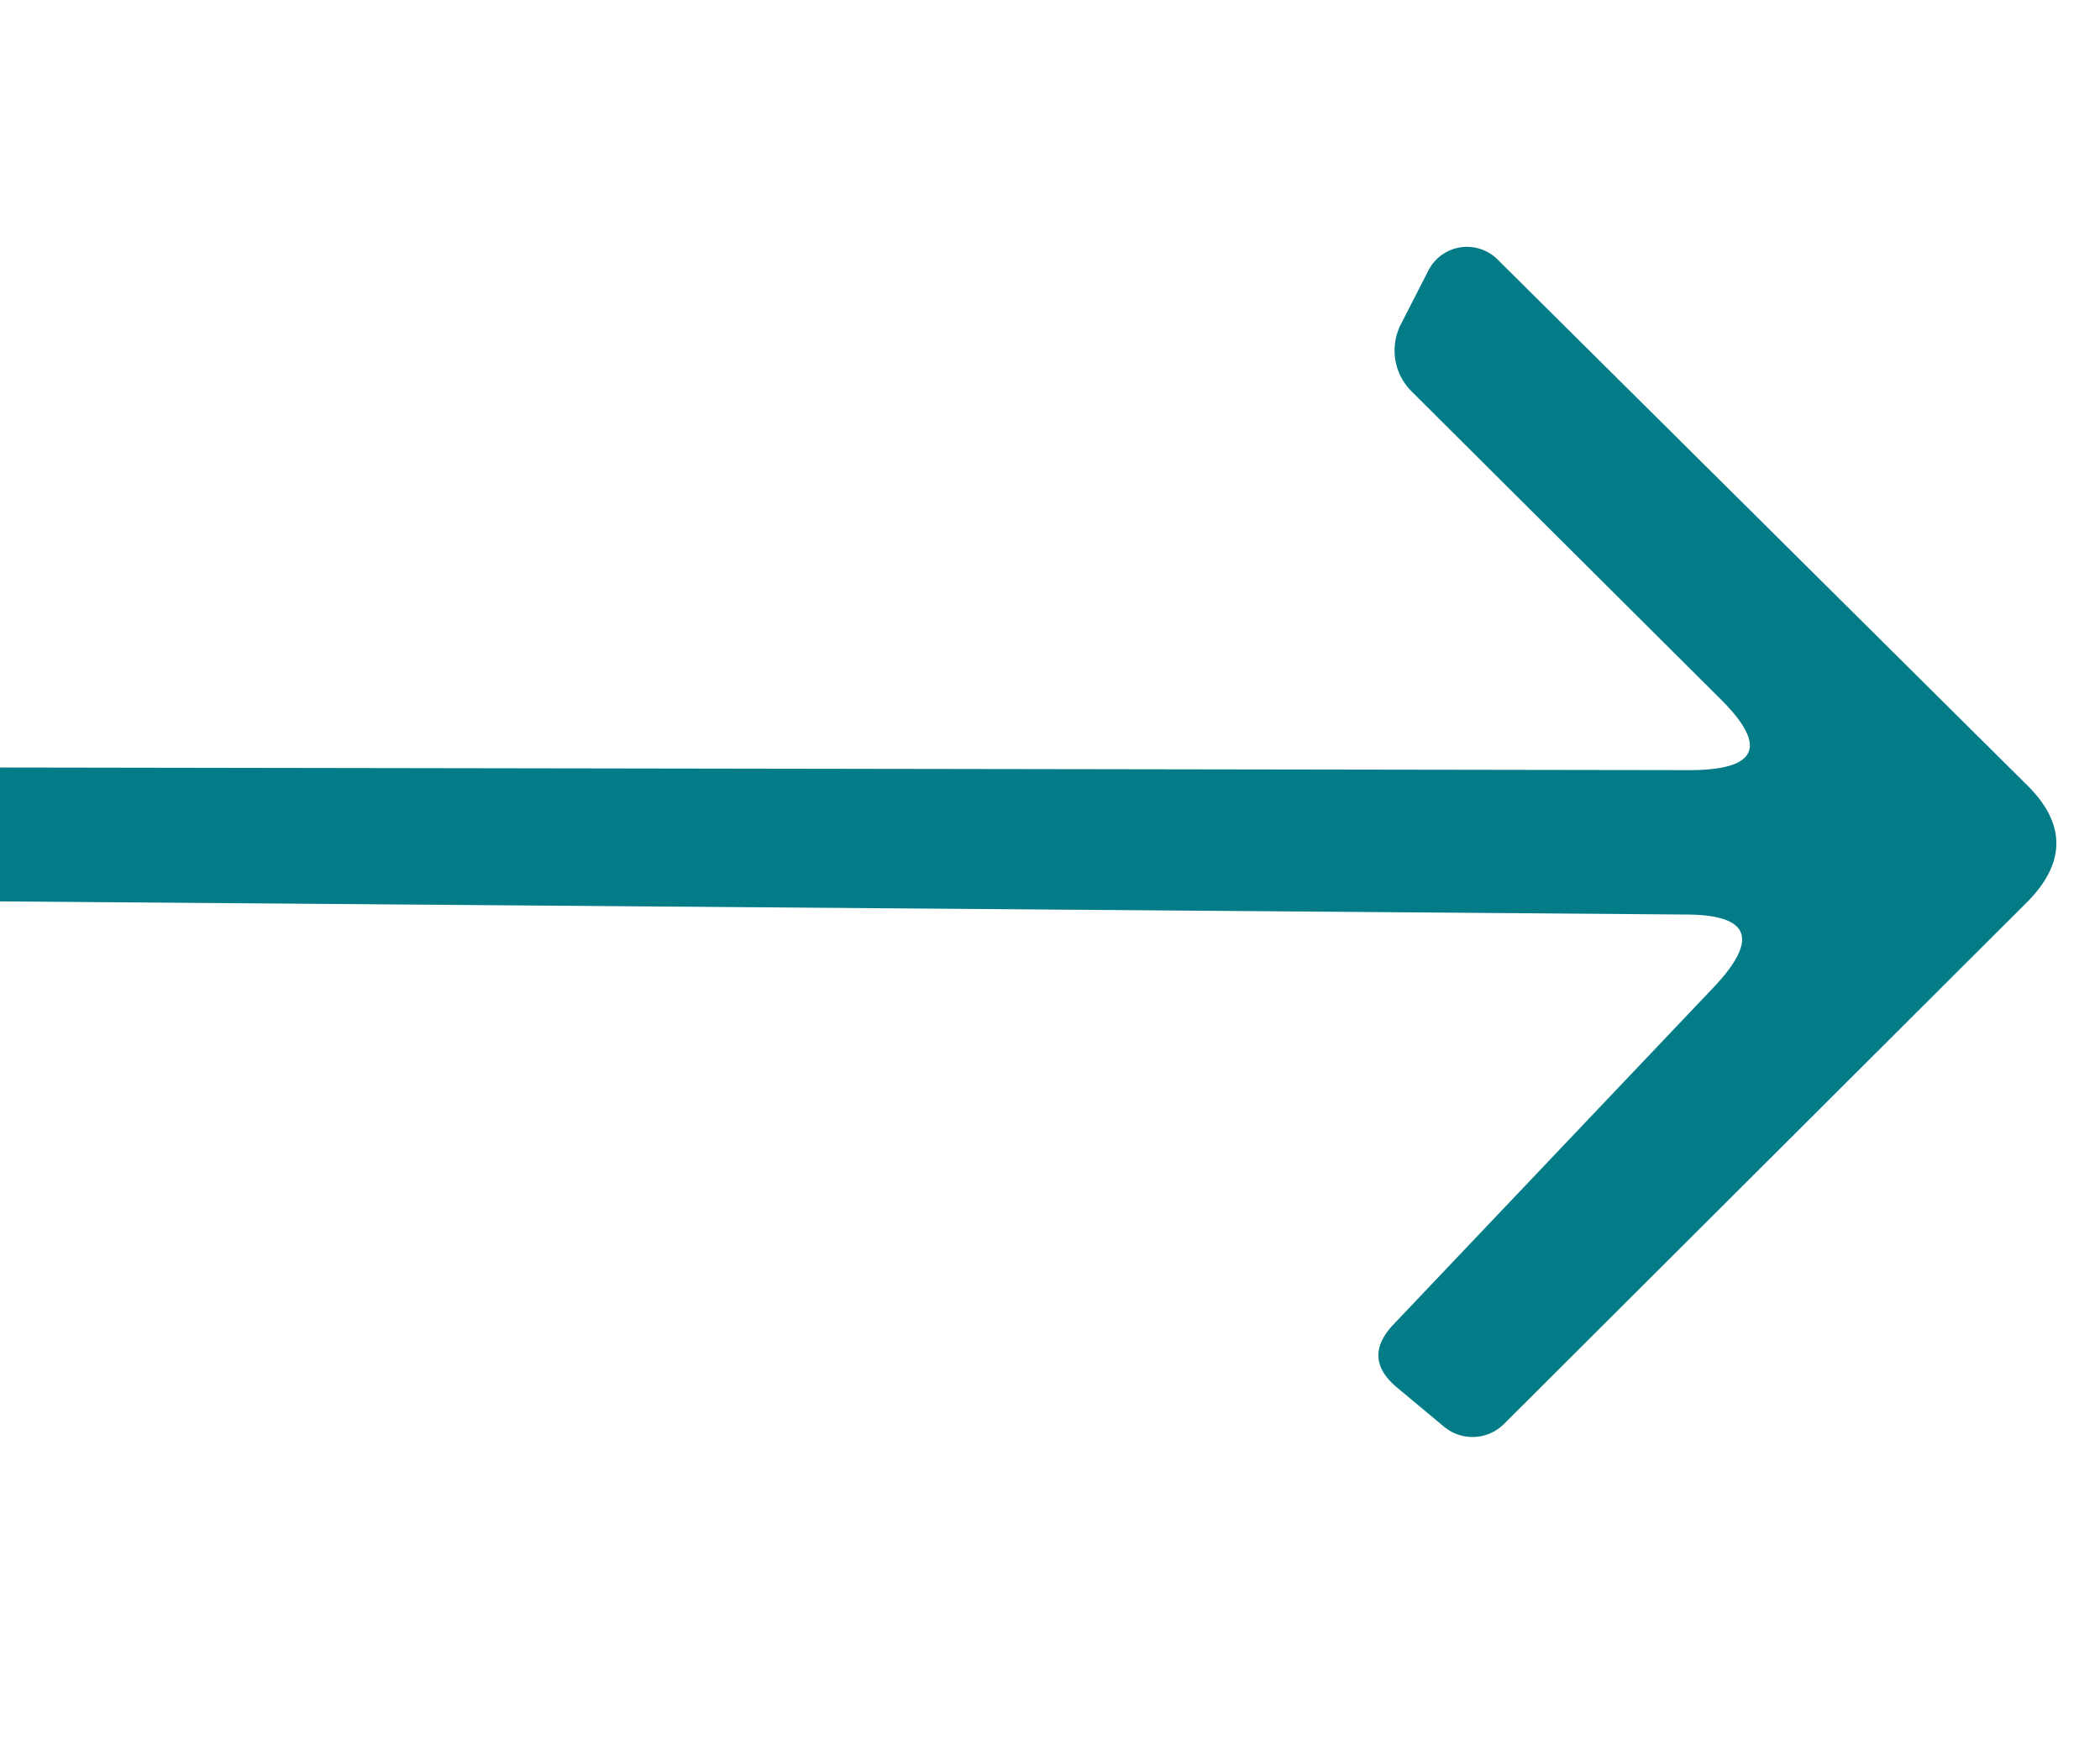 <?xml version="1.0" encoding="UTF-8" standalone="no"?>
<!DOCTYPE svg PUBLIC "-//W3C//DTD SVG 1.1//EN" "http://www.w3.org/Graphics/SVG/1.1/DTD/svg11.dtd">
<svg width="12" height="10" xmlns="http://www.w3.org/2000/svg" version="1.1" viewBox="0.00 0.00 16.00 10.00">
<path fill="#027c88" fill-opacity="0.996" d="
  M 0.00 5.20
  L 0.00 4.18
  L 12.87 4.20
  Q 13.66 4.20 13.10 3.65
  L 10.76 1.32
  A 0.44 0.44 0.0 0 1 10.67 0.81
  L 10.88 0.40
  A 0.33 0.33 0.0 0 1 11.41 0.31
  L 15.44 4.31
  Q 15.89 4.75 15.45 5.20
  L 11.46 9.18
  A 0.34 0.34 0.0 0 1 11.00 9.20
  L 10.64 8.90
  Q 10.38 8.68 10.61 8.43
  L 13.07 5.84
  Q 13.57 5.30 12.84 5.30
  L 0.00 5.20
  Z"
/>
</svg>
